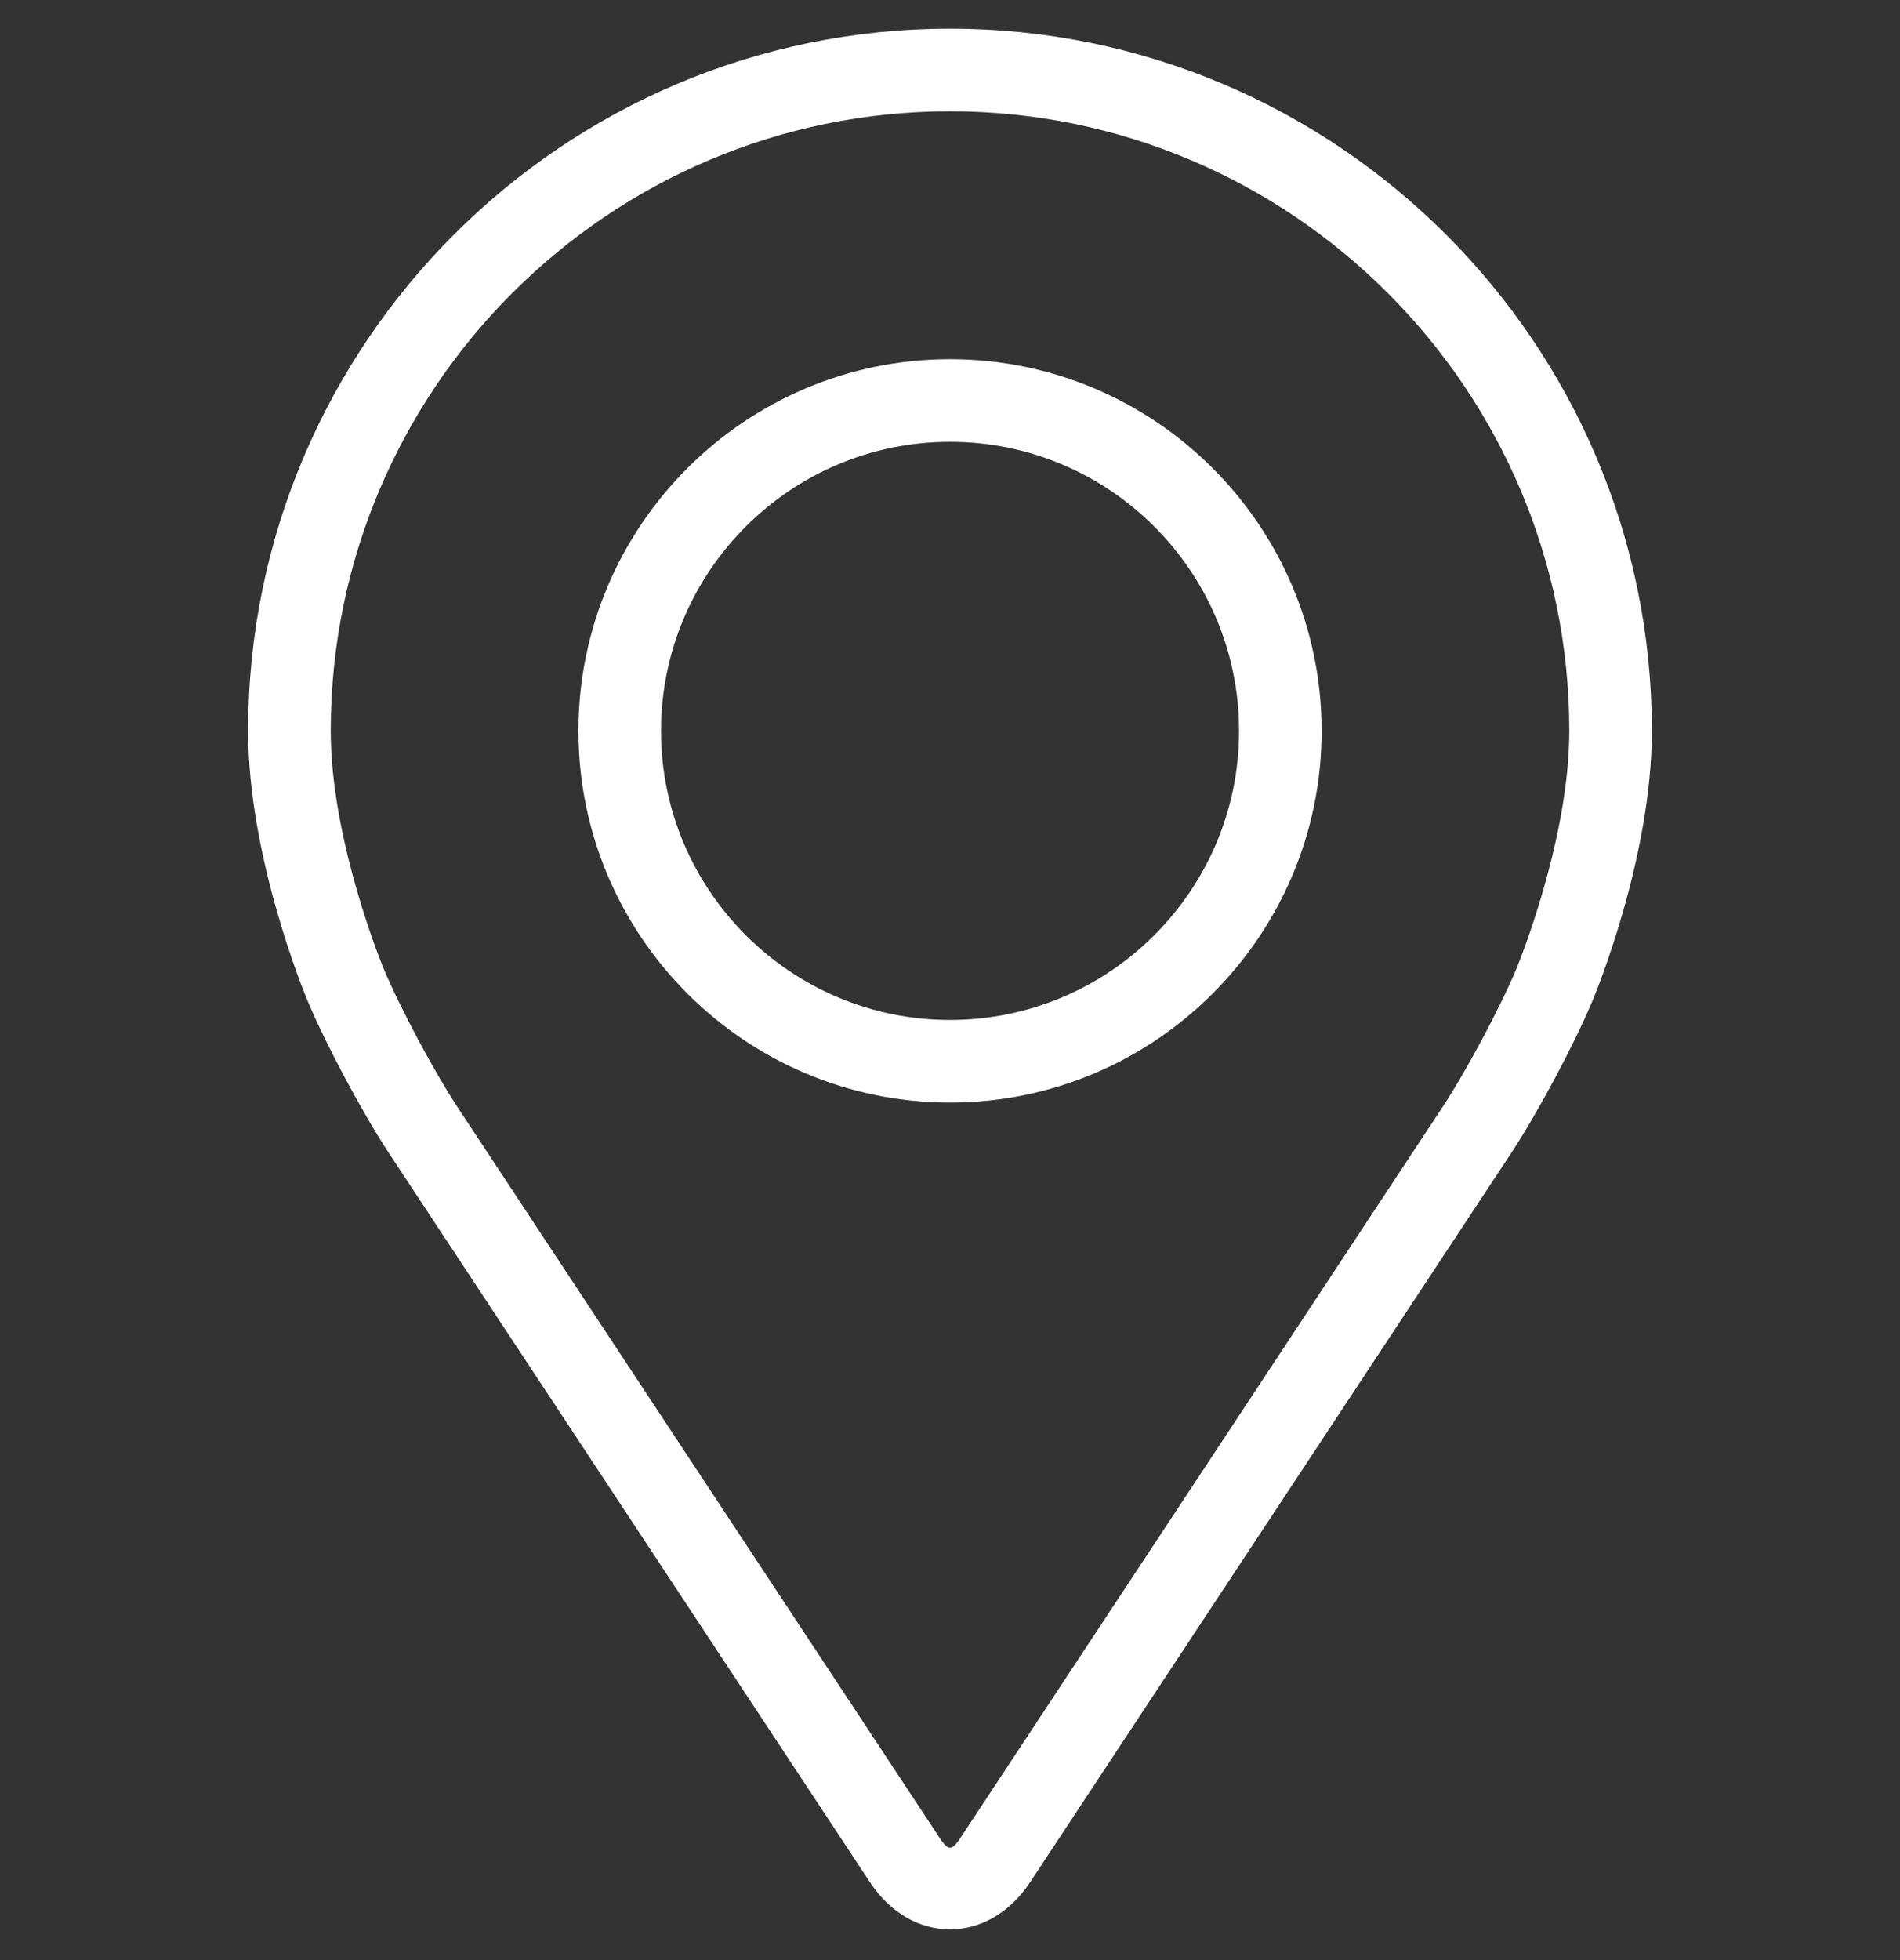 <svg width="32" height="33" viewBox="0 0 32 33" fill="none" xmlns="http://www.w3.org/2000/svg">
<rect x="0" y="0" width="32" height="33" fill="#333333" stroke="none"/>
<g clip-path="url(#clip0_140_273)">
<path d="M16 0.483C9.482 0.483 4.179 5.786 4.179 12.304C4.179 14.45 5.142 16.758 5.182 16.855C5.493 17.593 6.106 18.739 6.548 19.411L14.653 31.691C14.985 32.195 15.476 32.483 16 32.483C16.524 32.483 17.015 32.195 17.347 31.692L25.453 19.411C25.896 18.739 26.508 17.593 26.819 16.855C26.859 16.759 27.821 14.451 27.821 12.304C27.821 5.786 22.518 0.483 16 0.483ZM25.537 16.316C25.259 16.977 24.689 18.043 24.291 18.645L16.186 30.927C16.026 31.169 15.975 31.169 15.815 30.927L7.709 18.645C7.312 18.043 6.742 16.976 6.464 16.315C6.452 16.287 5.57 14.162 5.57 12.304C5.57 6.553 10.249 1.874 16 1.874C21.751 1.874 26.43 6.553 26.43 12.304C26.43 14.165 25.546 16.295 25.537 16.316Z" fill="white"/>
<path d="M16 6.047C12.549 6.047 9.742 8.855 9.742 12.305C9.742 15.755 12.549 18.563 16 18.563C19.451 18.563 22.259 15.755 22.259 12.305C22.259 8.855 19.451 6.047 16 6.047ZM16 17.172C13.317 17.172 11.133 14.989 11.133 12.305C11.133 9.621 13.317 7.438 16 7.438C18.684 7.438 20.868 9.621 20.868 12.305C20.868 14.989 18.684 17.172 16 17.172Z" fill="white"/>
</g>
<defs>
<clipPath id="clip0_140_273">
<rect width="32" height="32" fill="white" transform="translate(0 0.483)"/>
</clipPath>
</defs>
</svg>
